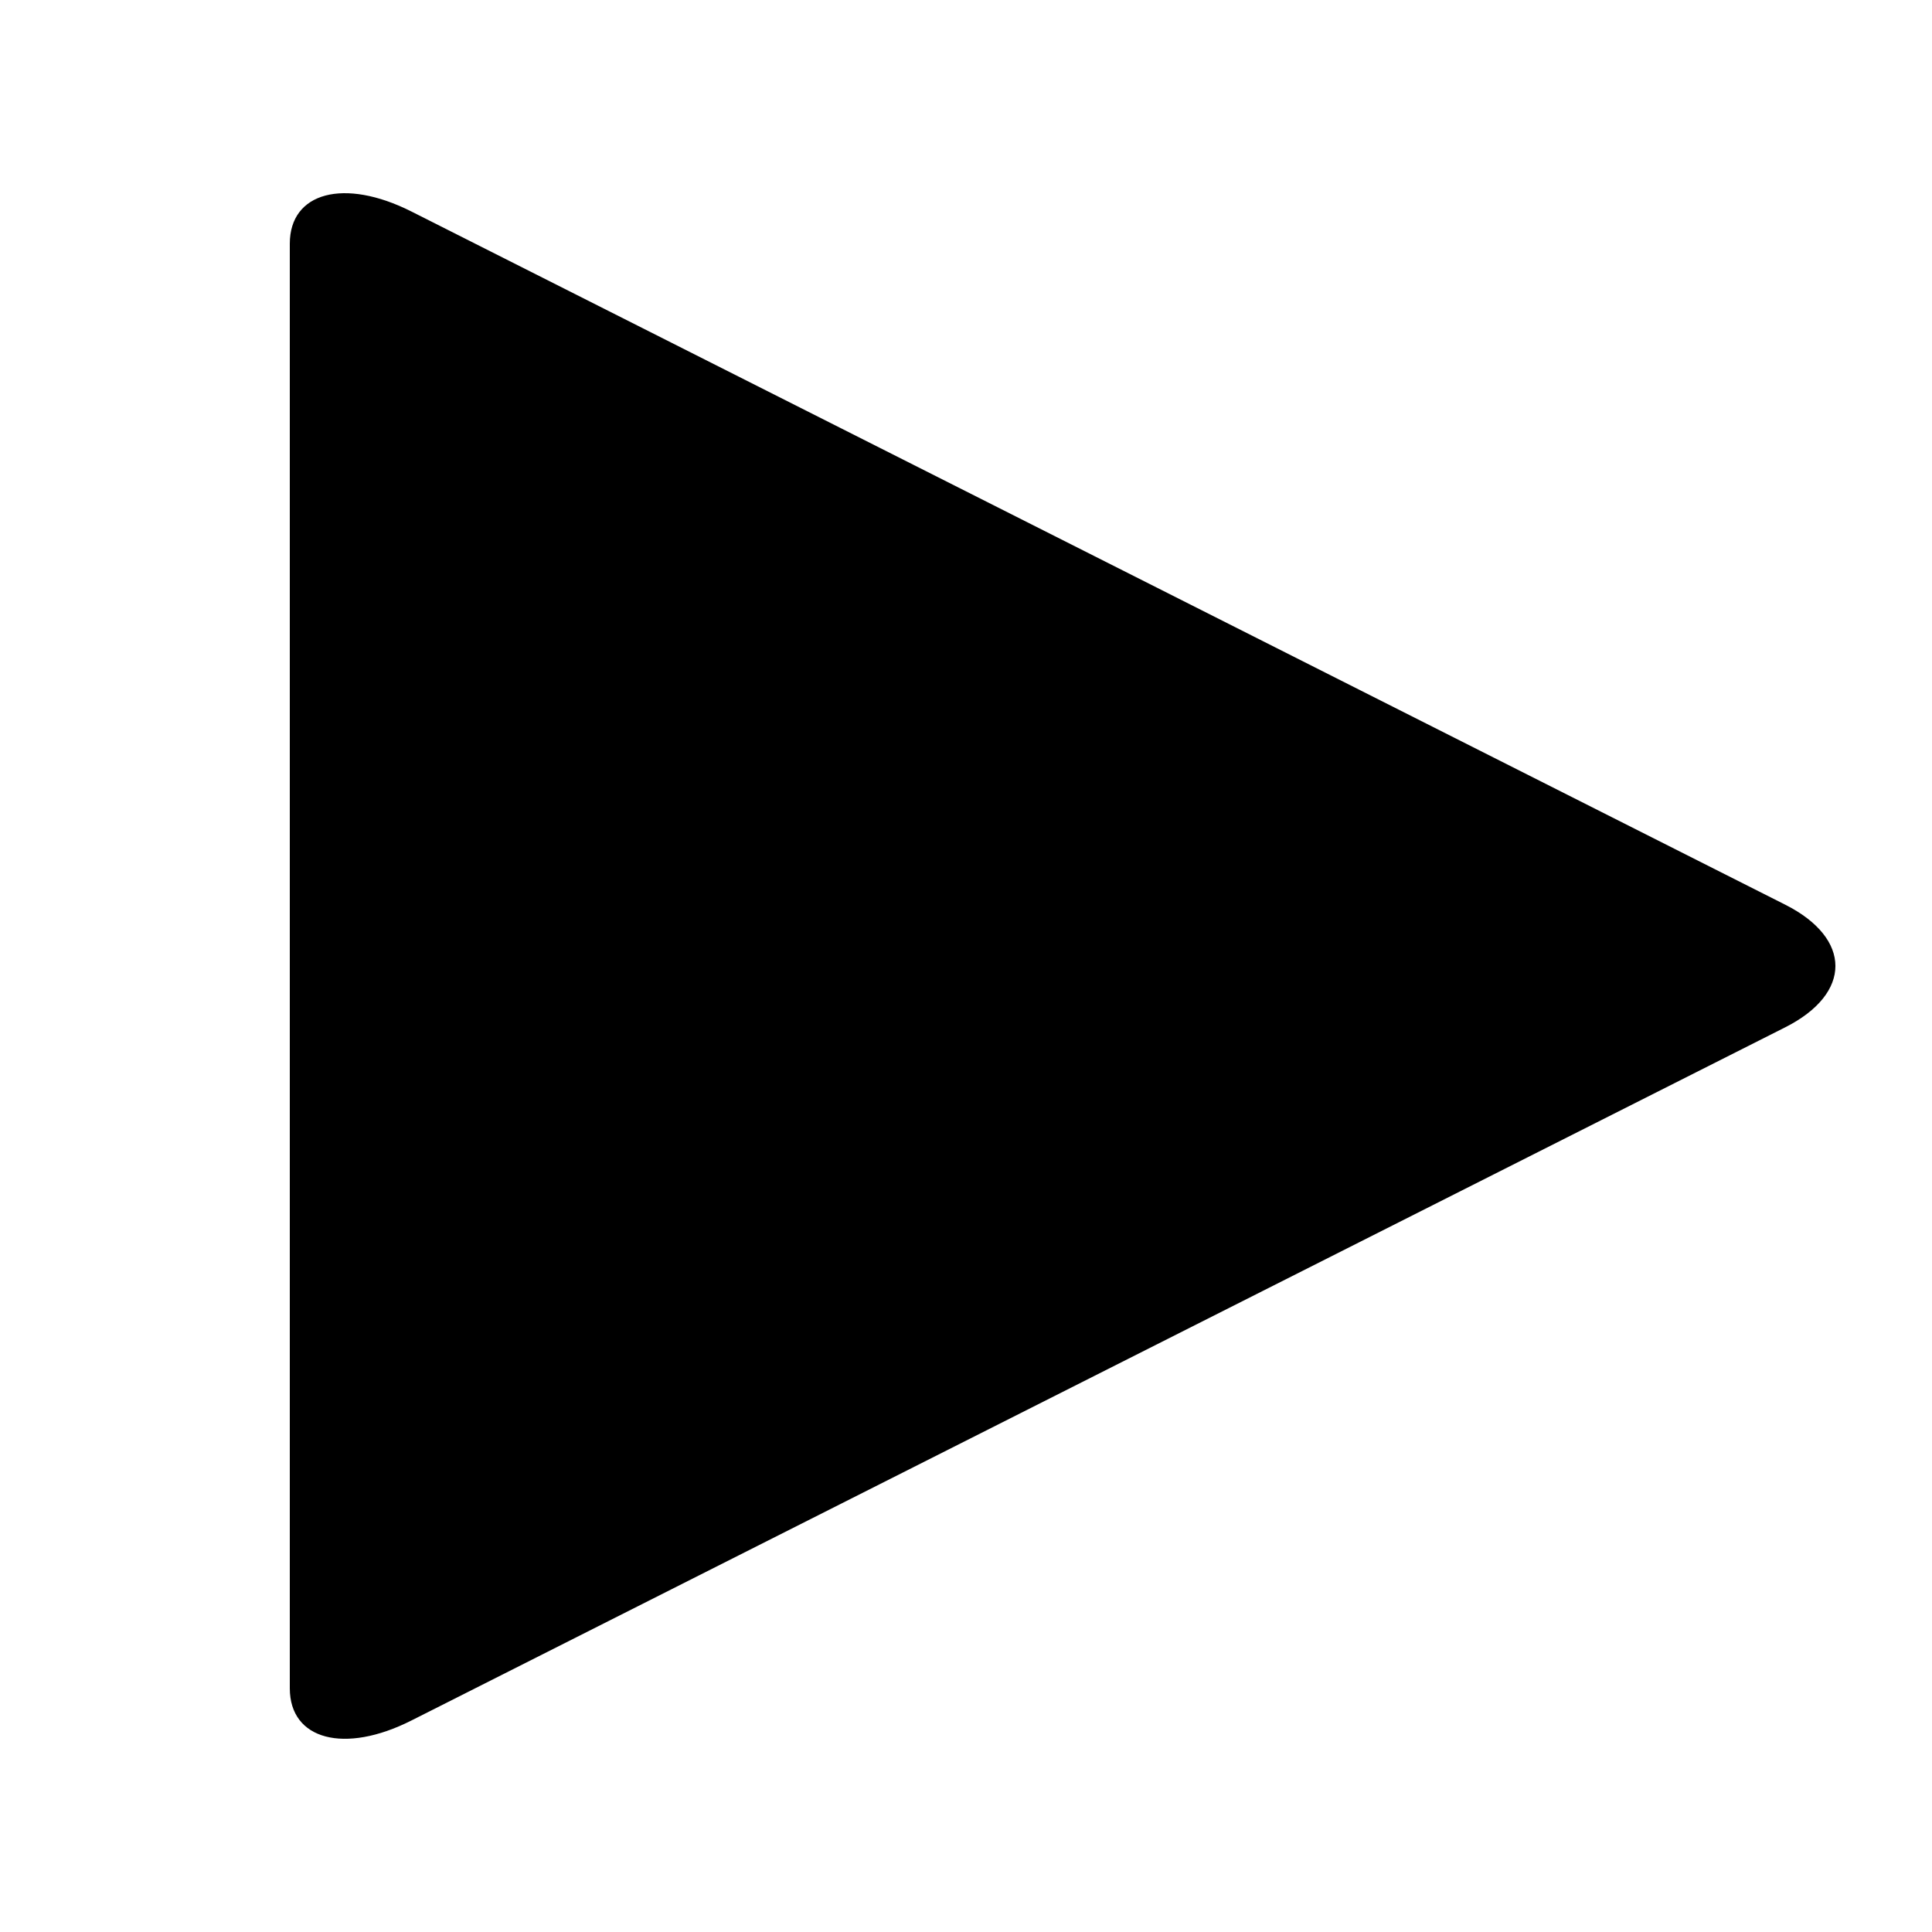 <svg width="20" height="20px" viewBox="0 0 20 20" version="1.1" xmlns="http://www.w3.org/2000/svg">
            <path id="play" d="M18.48,9.365 L4.258,2.189 C3.563,1.839 3,1.989 3,2.523 L3,17.477 C3,18.012 3.567,18.16 4.258,17.811 L18.48,10.635 C19.175,10.284 19.172,9.714 18.48,9.365 Z" ></path>
</svg>